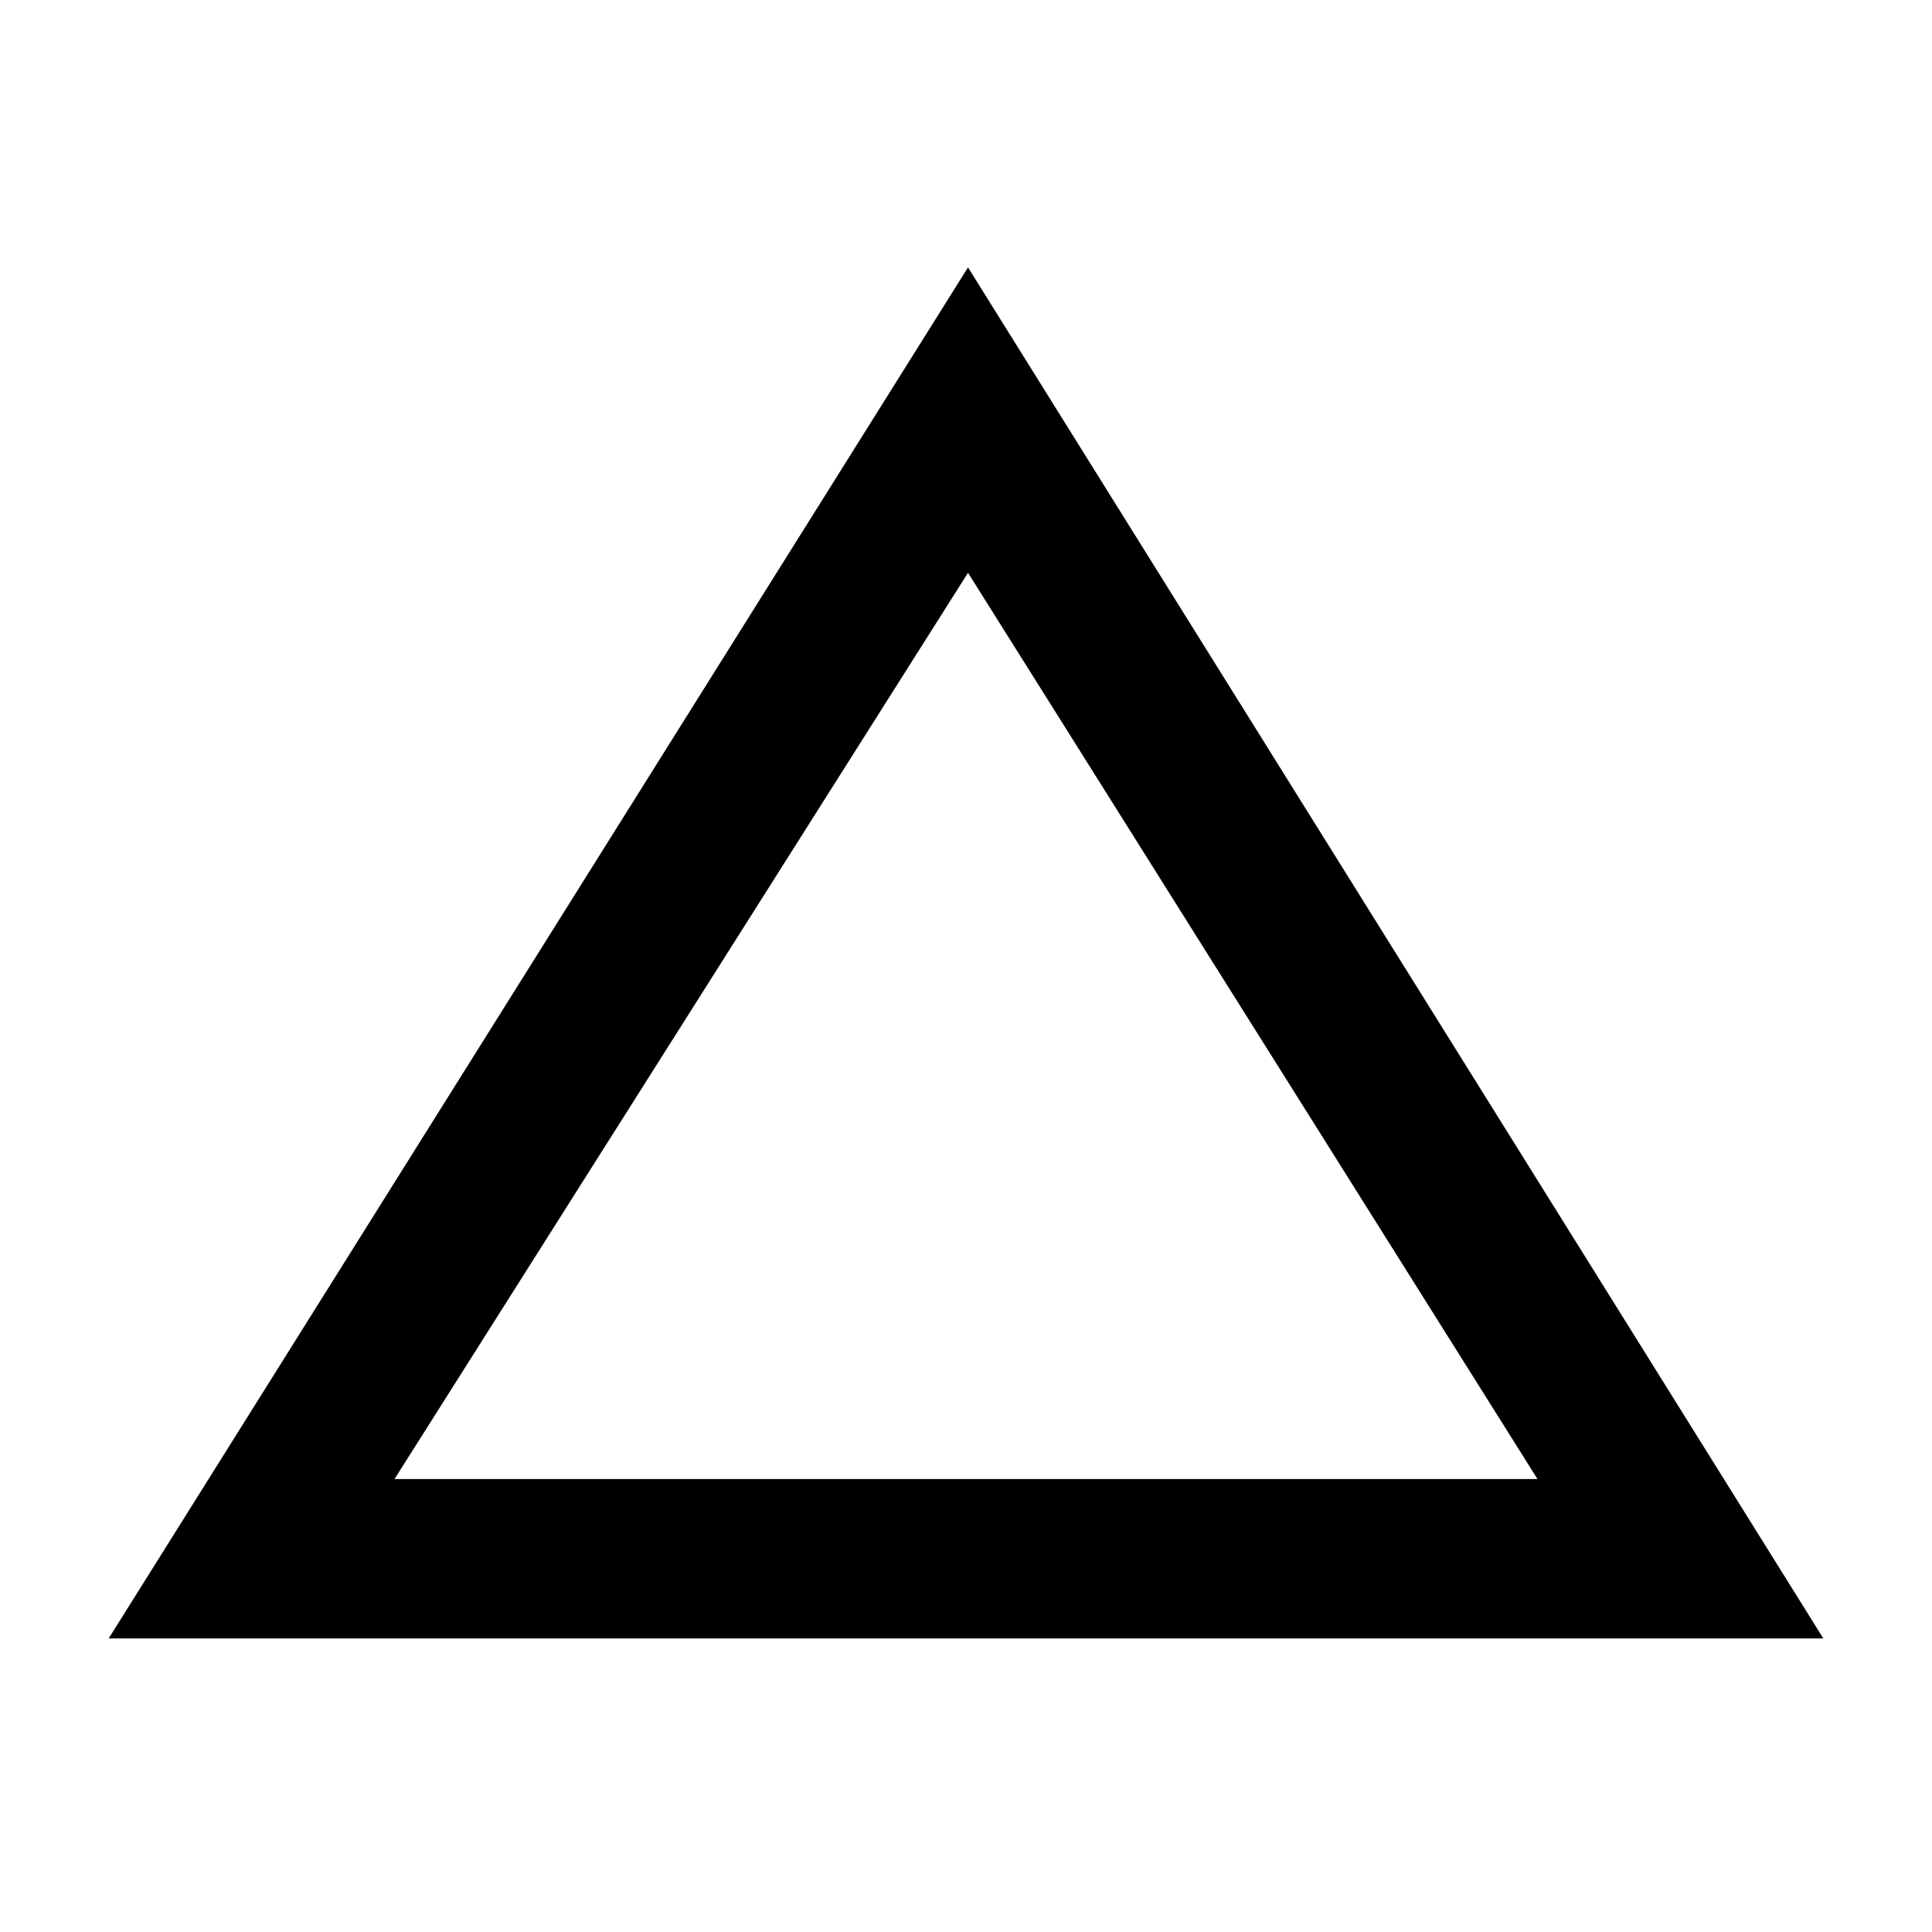 <svg xmlns="http://www.w3.org/2000/svg" width="48" height="48" viewBox="0 -960 960 960"><path d="M53.999-145.869 481-827.132l425.001 681.263H53.999Zm142.045-79.218h567.912L481-675.391 196.044-225.087ZM480-450.739Z"/></svg>